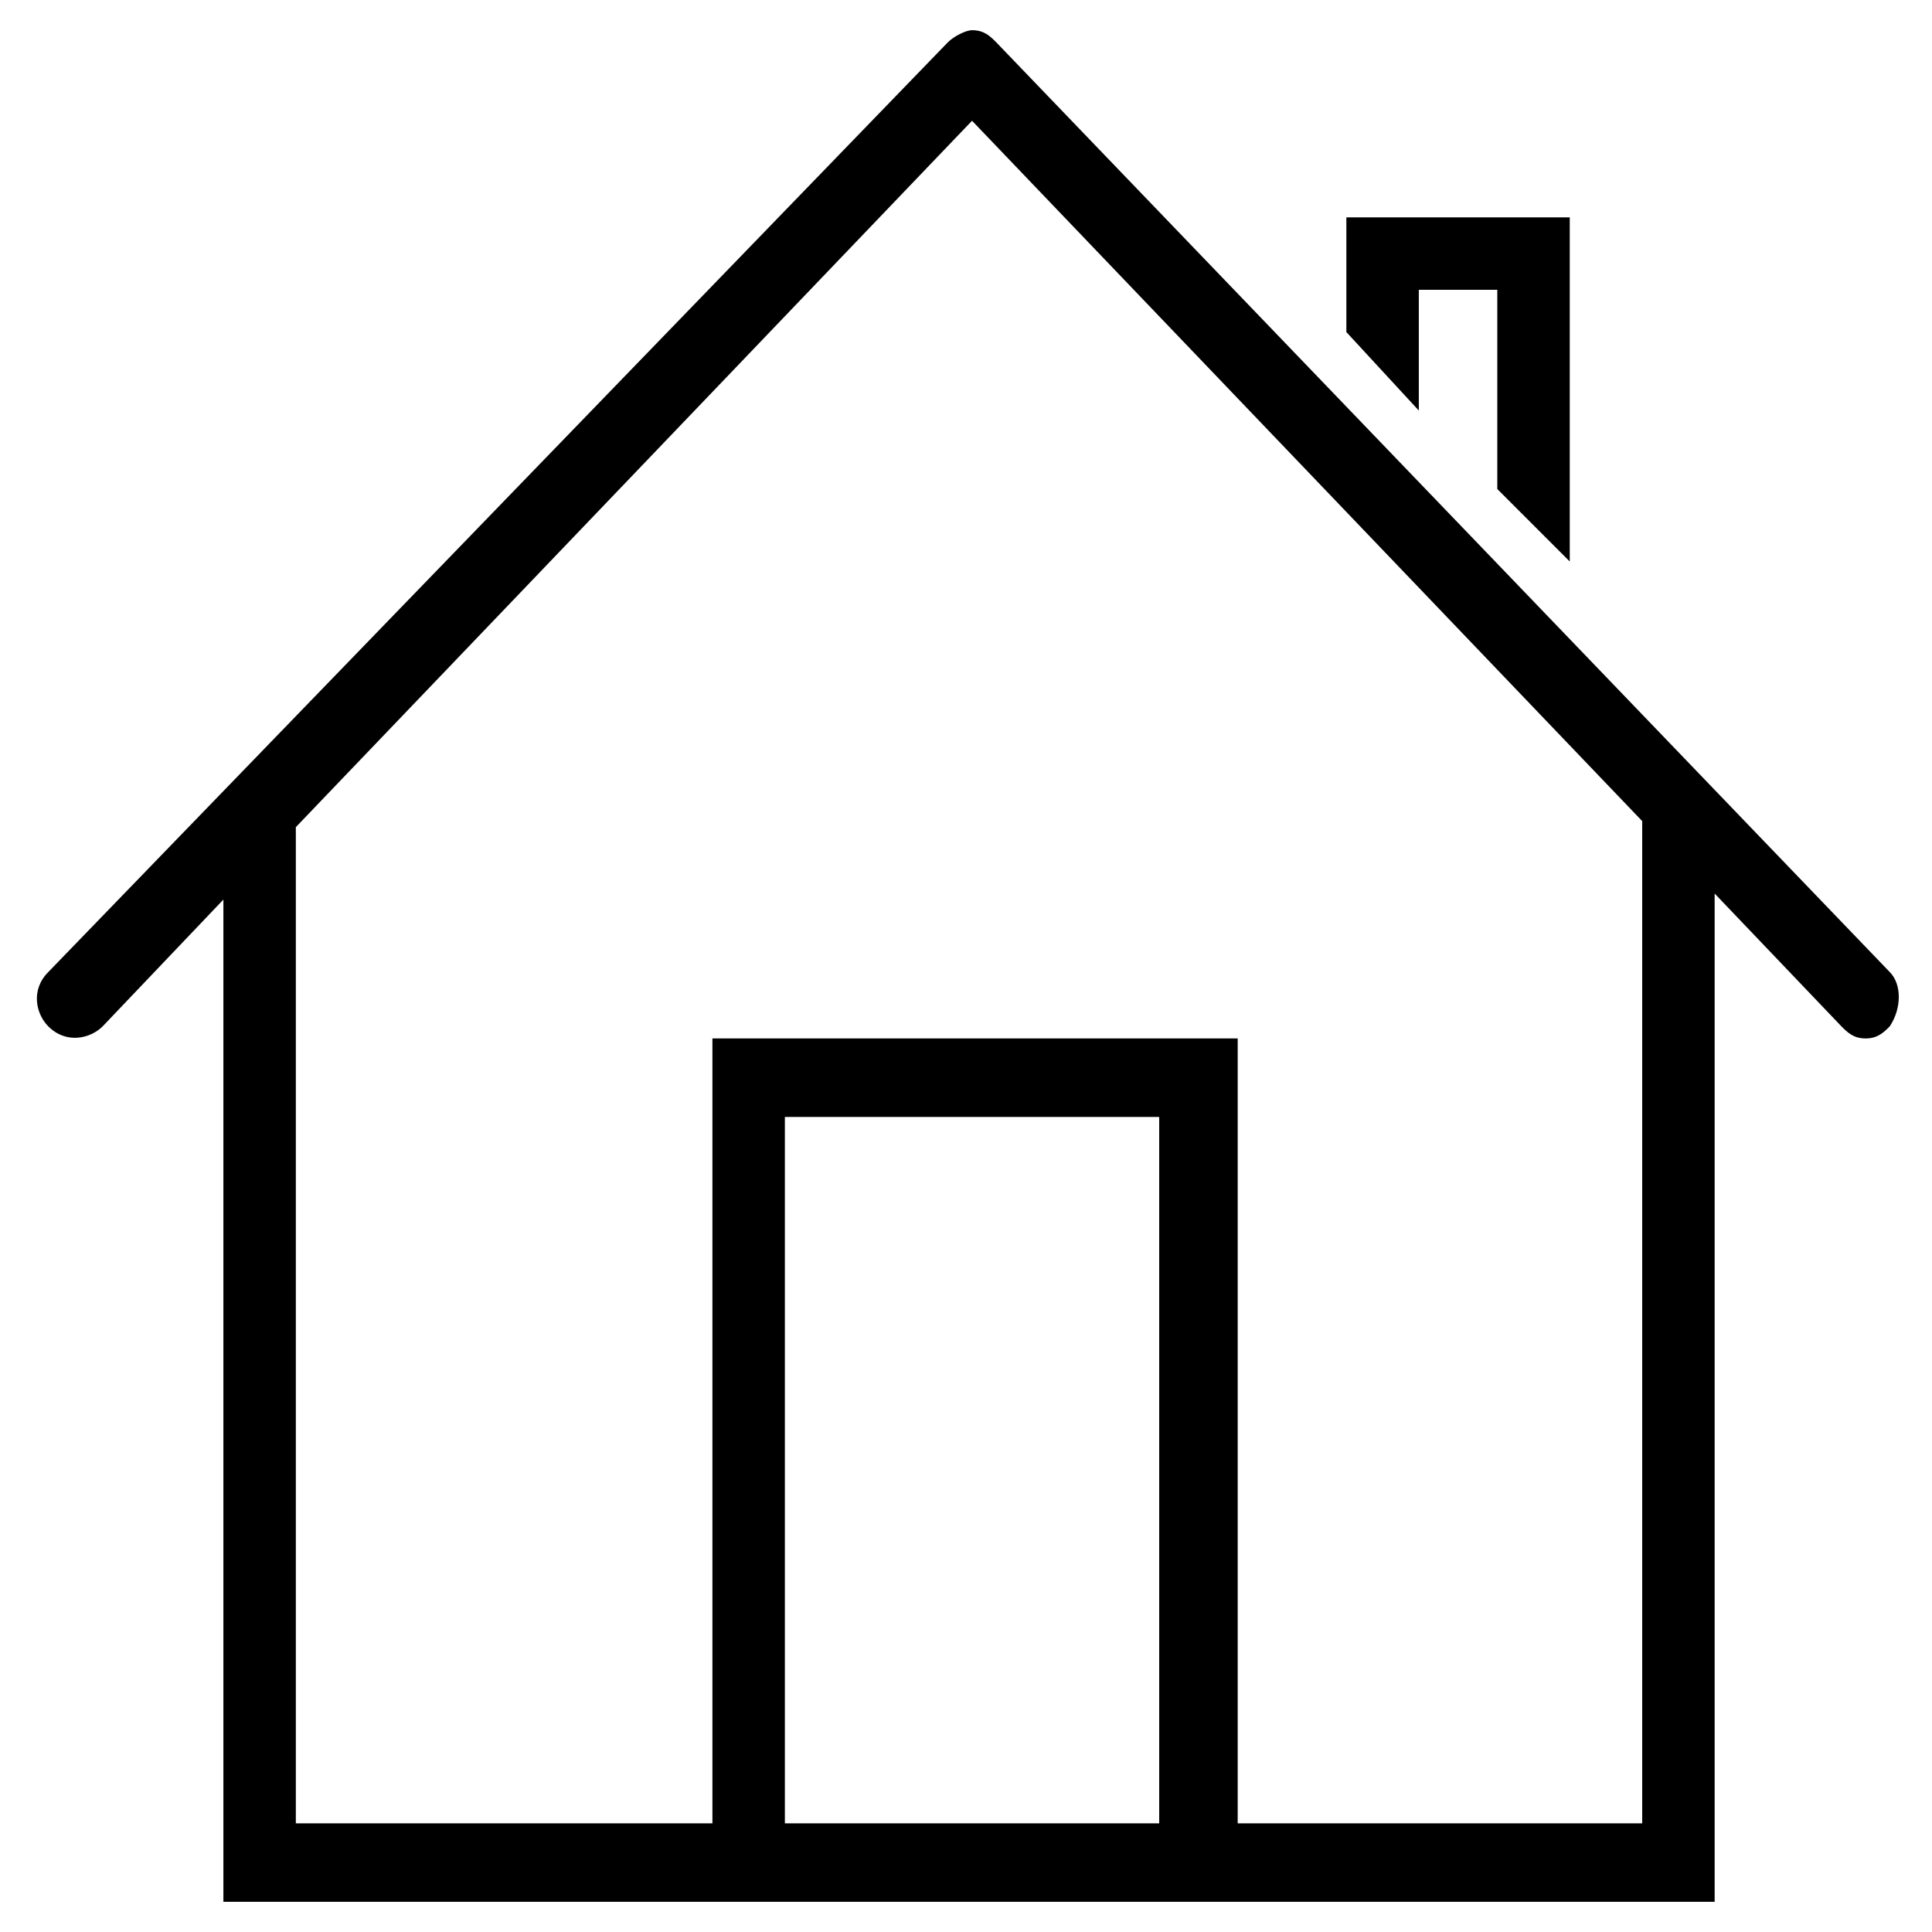 <svg xmlns="http://www.w3.org/2000/svg" width="32" height="32"><path d="M23.5 4.8h1.3v3.3L26 9.3V3.6h-3.7v1.9l1.2 1.3zM31.3 16.1L16.5.7c-.1-.1-.2-.2-.4-.2-.1 0-.3.1-.4.2L.8 16.1c-.3.3-.2.7 0 .9.3.3.7.2.9 0l2-2.1v16.6h24.7V14.8l2.1 2.2c.1.1.2.2.4.2s.3-.1.4-.2c.2-.3.2-.7 0-.9zM19.2 30.2H13V18.5h6.2v11.7zm8 0h-6.7v-13h-8.7v13H4.9V13.7L16.1 2l11.1 11.6v16.6z"/></svg>